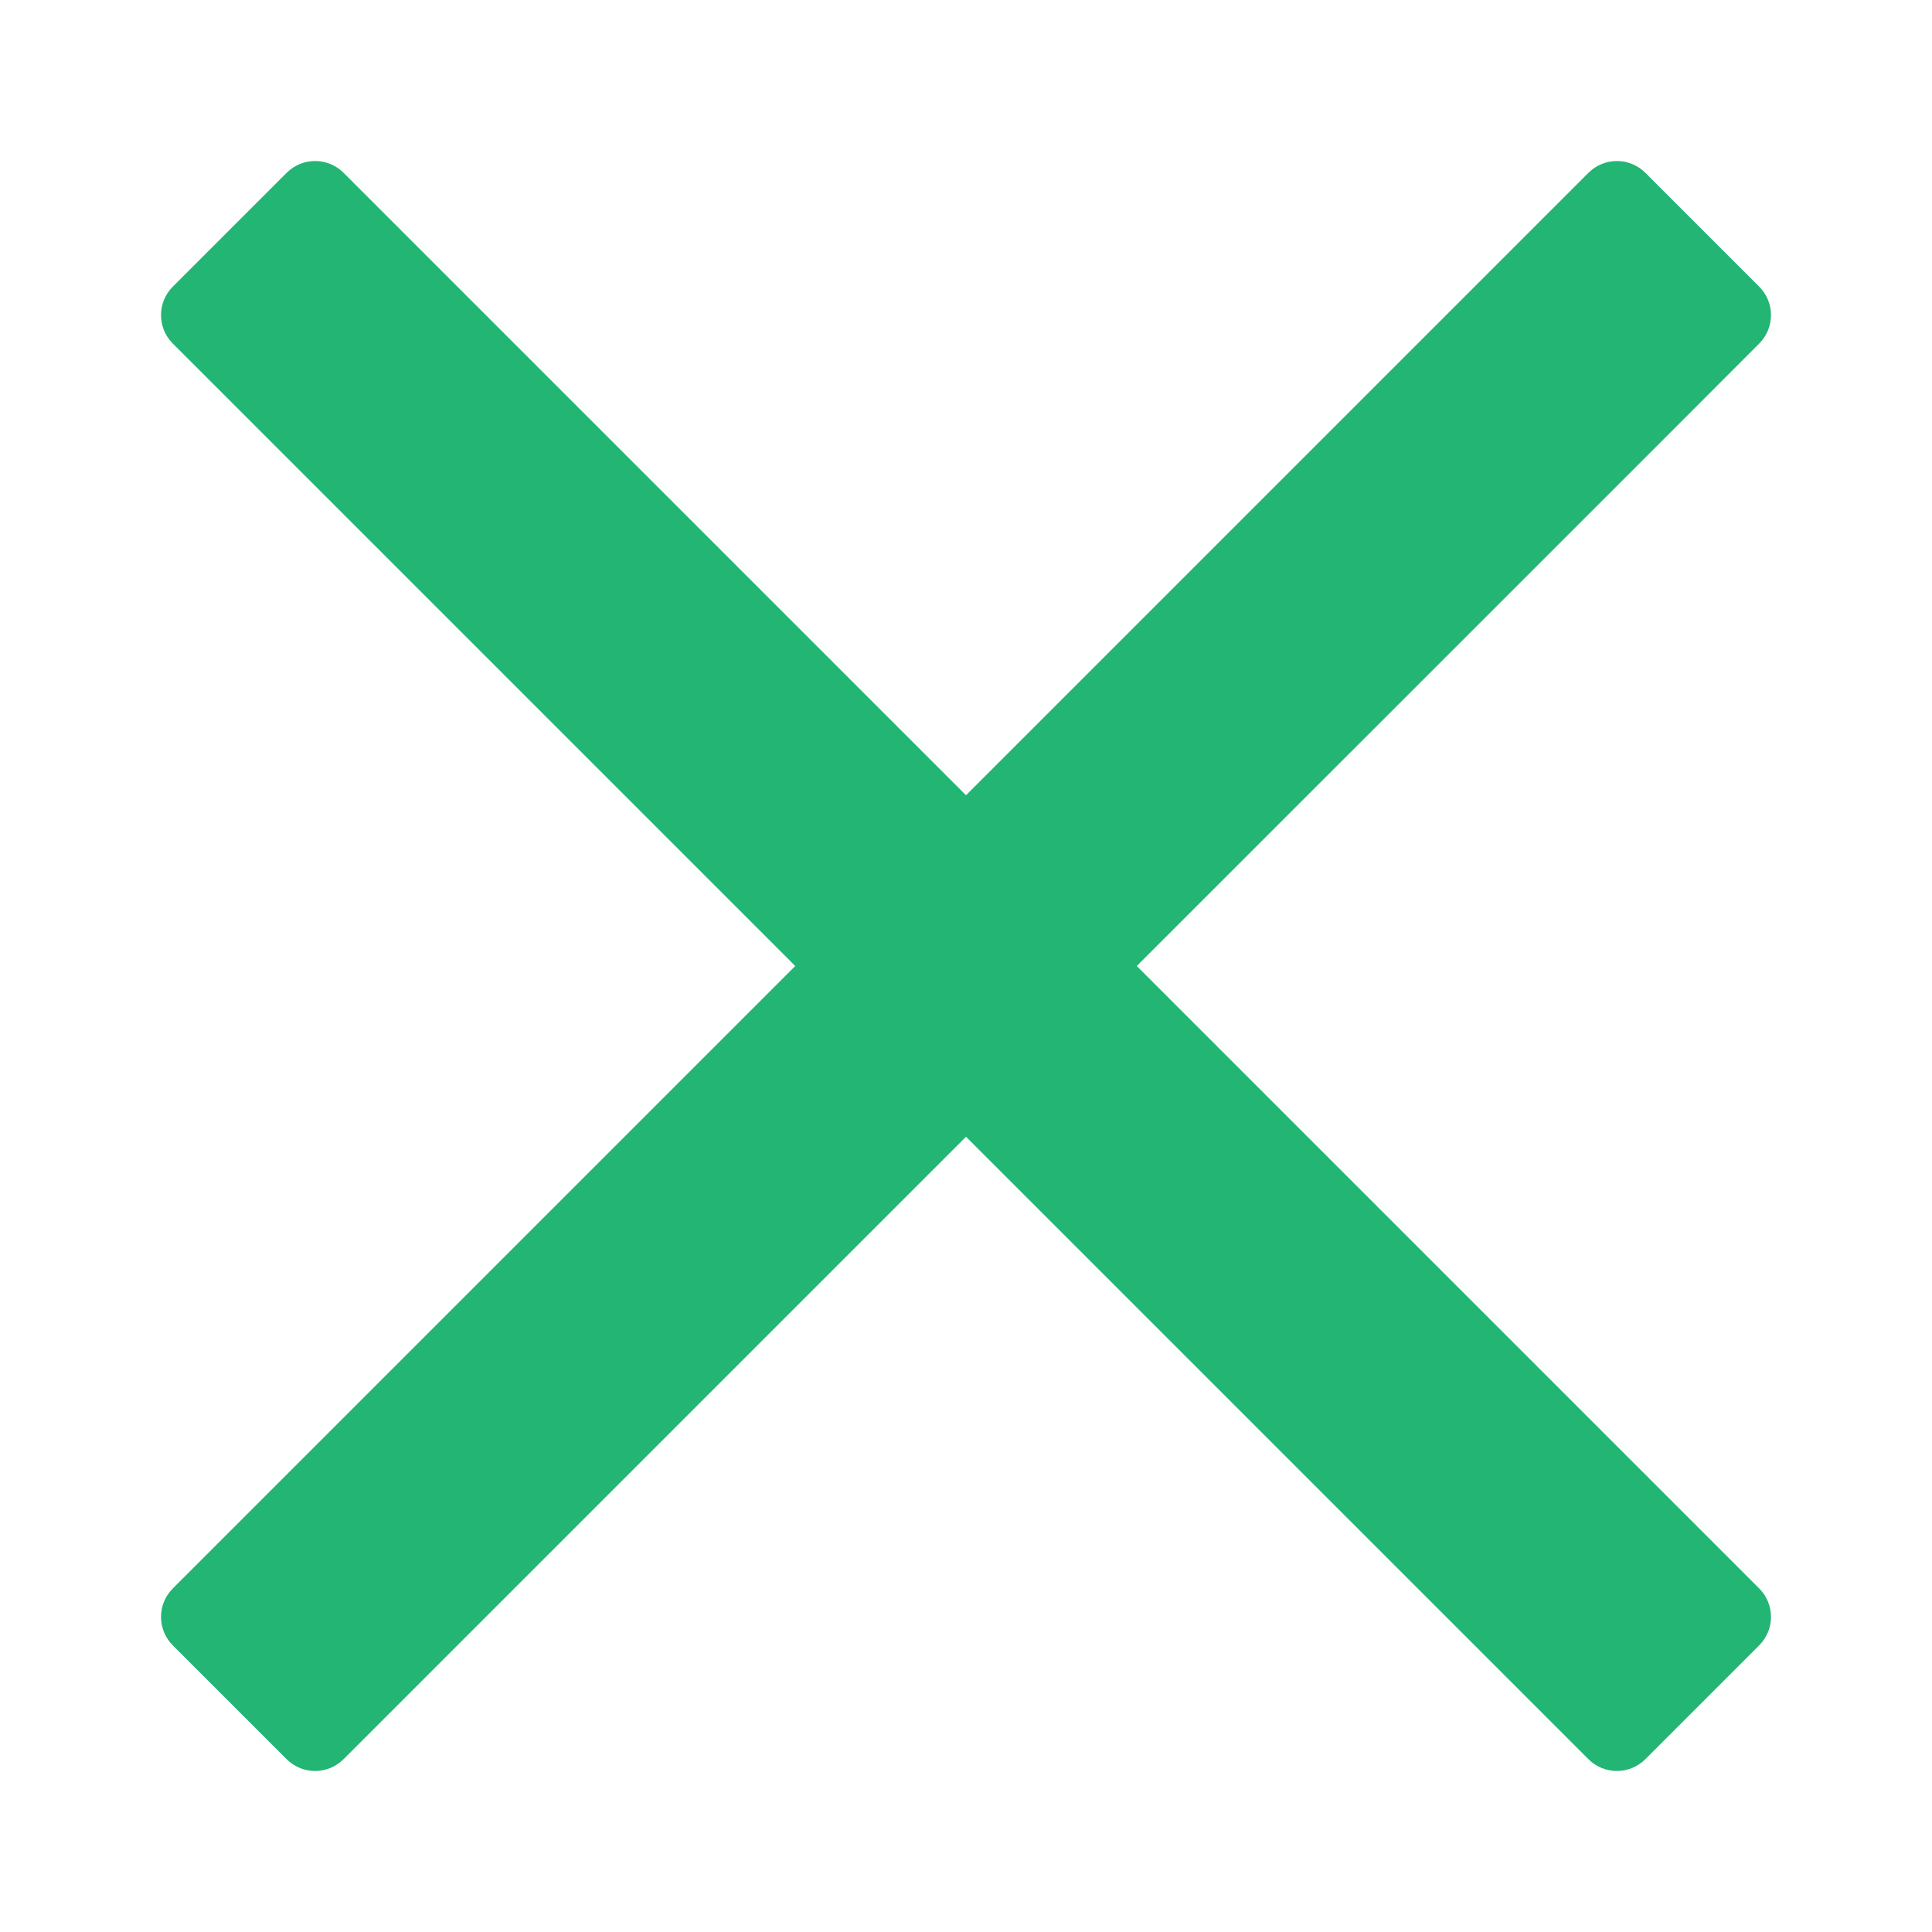<svg width="16" height="16" viewBox="0 0 16 16" fill="none" xmlns="http://www.w3.org/2000/svg">
<path d="M9.414 8L13.688 3.727L14.569 2.845C14.699 2.715 14.699 2.504 14.569 2.374L13.626 1.431C13.496 1.301 13.285 1.301 13.155 1.431L8 6.586L2.845 1.431C2.716 1.301 2.504 1.301 2.374 1.431L1.431 2.374C1.301 2.504 1.301 2.715 1.431 2.845L6.586 8L1.431 13.155C1.301 13.285 1.301 13.496 1.431 13.626L2.374 14.569C2.504 14.699 2.715 14.699 2.845 14.569L8 9.414L12.274 13.688L13.155 14.569C13.285 14.699 13.496 14.699 13.626 14.569L14.569 13.626C14.699 13.496 14.699 13.285 14.569 13.155L9.414 8Z" fill="#22B573"/>
</svg>
